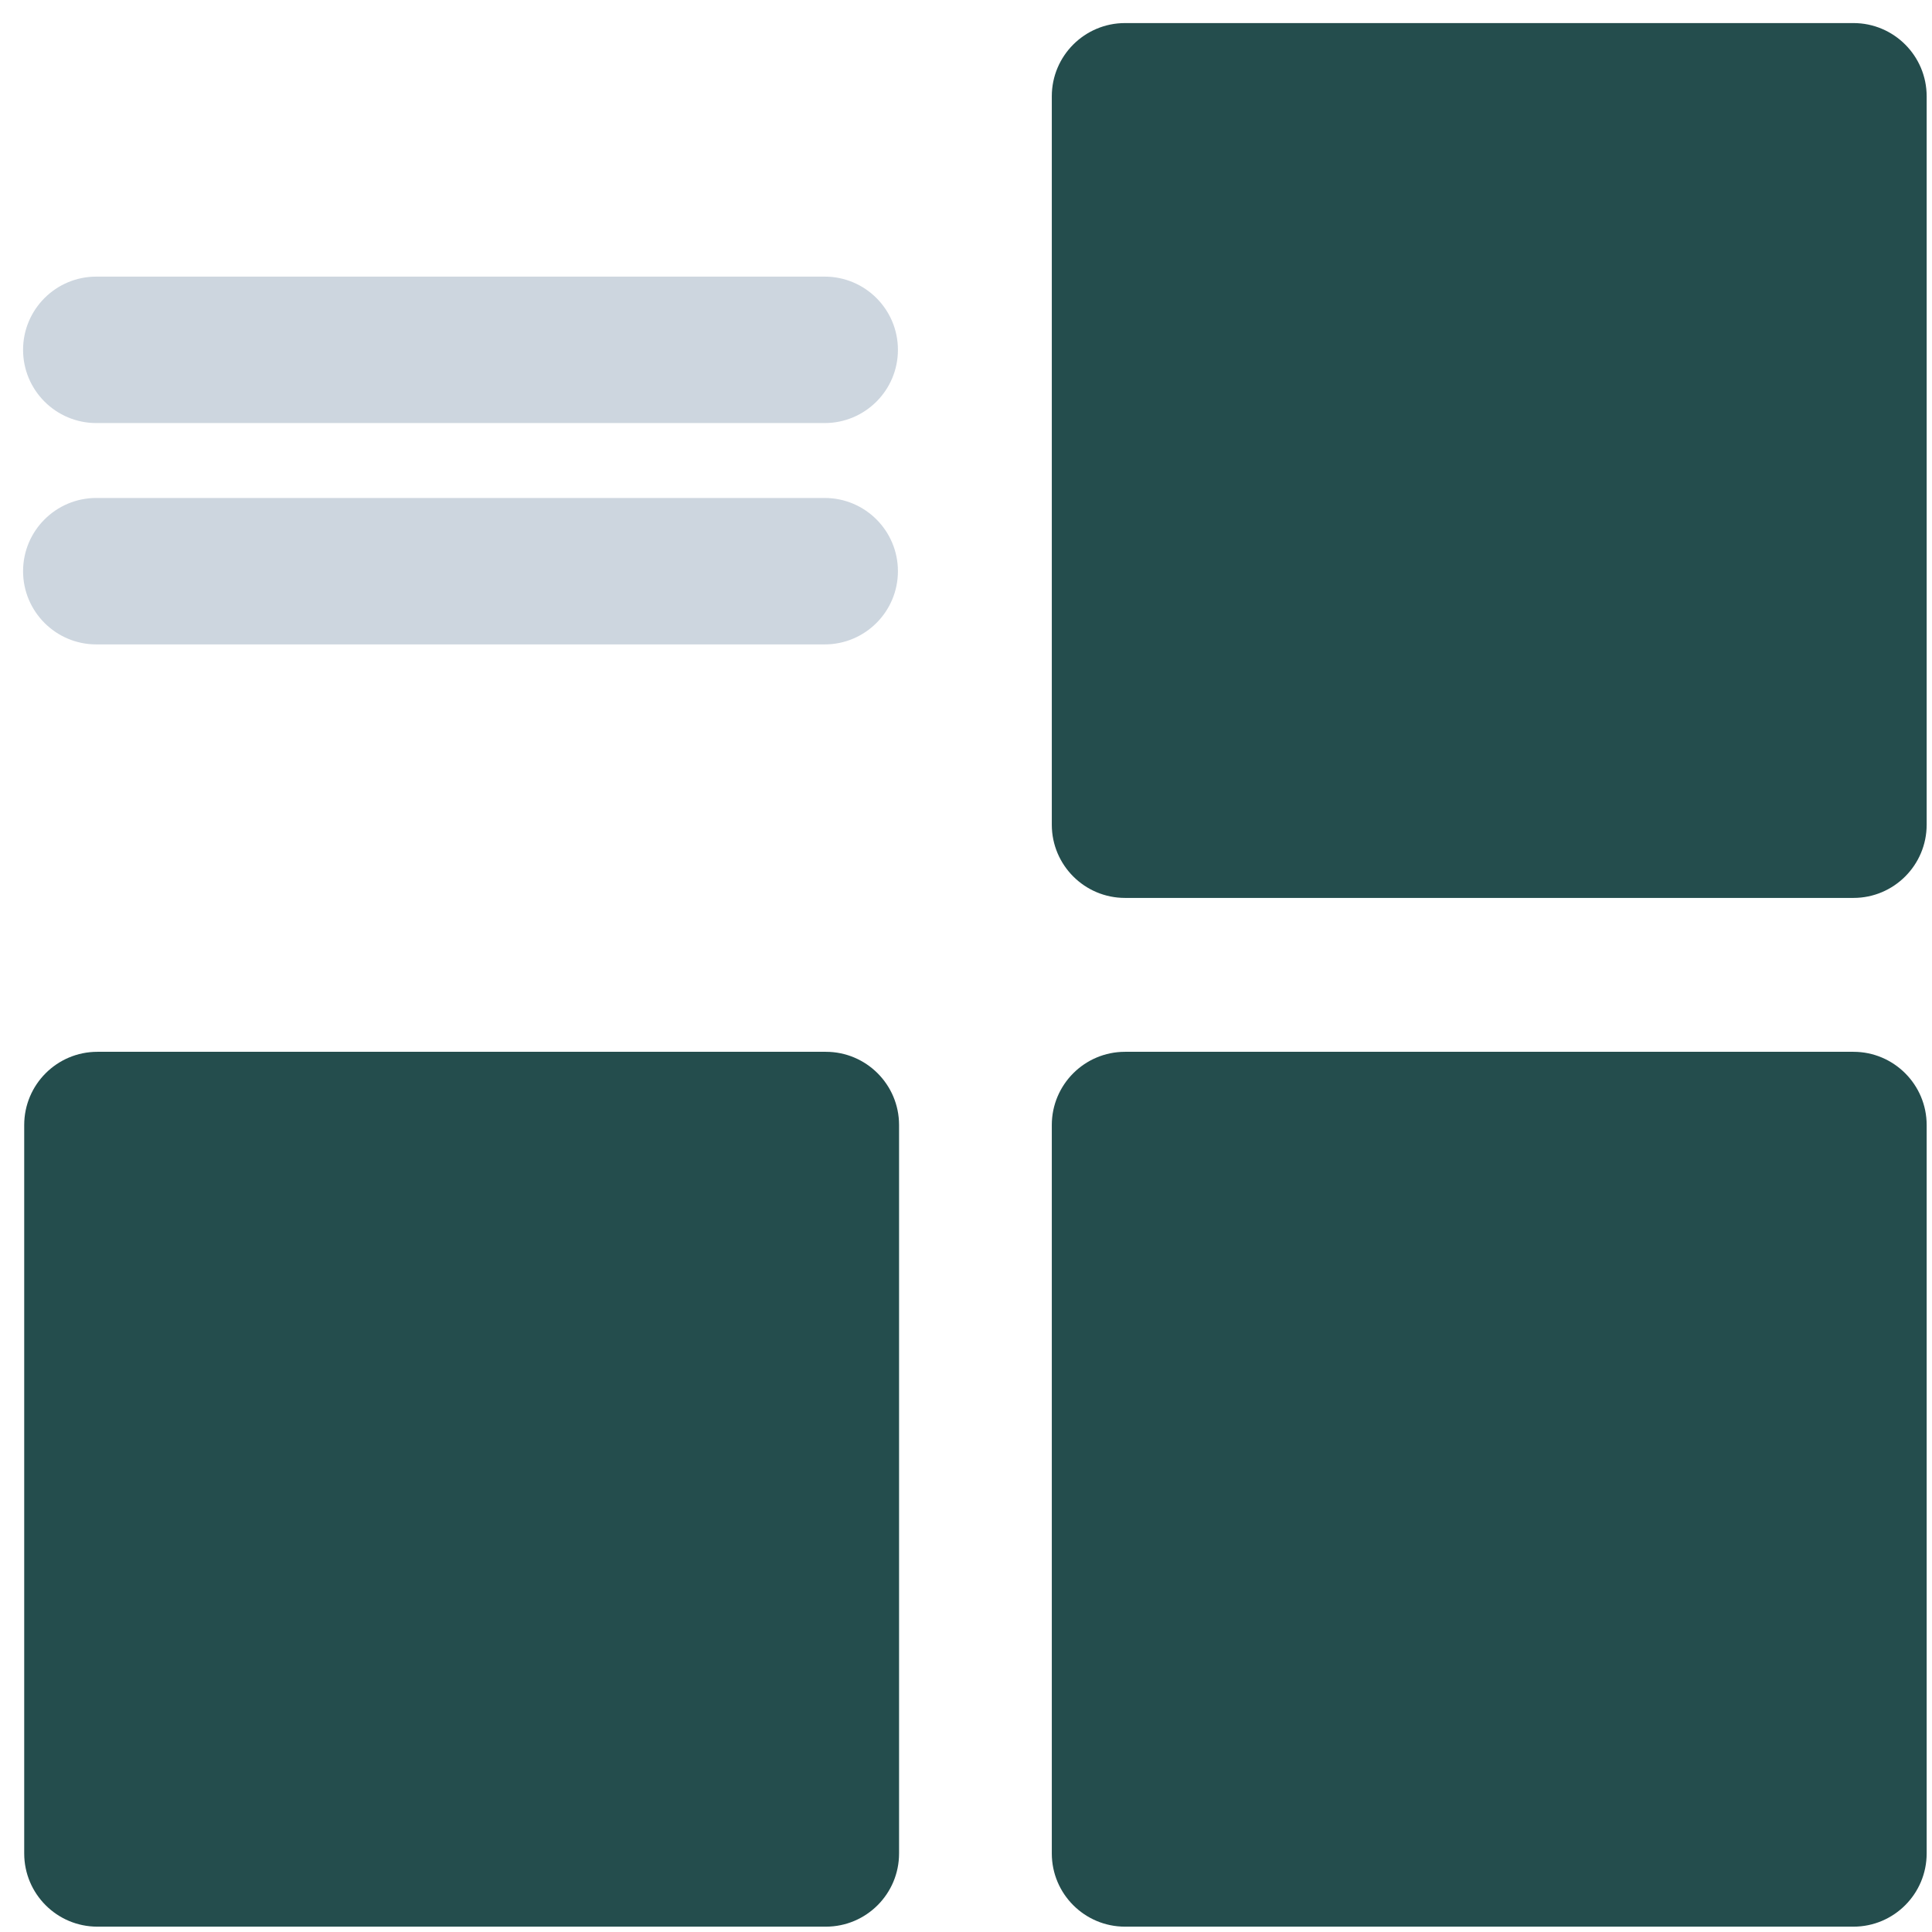 <svg width="68" height="68" viewBox="0 0 68 68" fill="none" xmlns="http://www.w3.org/2000/svg">
<path fill-rule="evenodd" clip-rule="evenodd" d="M67.812 39.597C67.812 38.175 66.657 37.02 65.235 37.02H39.597C38.175 37.02 37.02 38.175 37.02 39.597V65.235C37.02 66.658 38.175 67.812 39.597 67.812H65.235C66.657 67.812 67.812 66.658 67.812 65.235V39.597V39.597Z" fill="#244D4D"/>
<path fill-rule="evenodd" clip-rule="evenodd" d="M31.644 39.597C31.644 38.175 30.49 37.02 29.067 37.02H3.429C2.004 37.02 0.852 38.175 0.852 39.597V65.235C0.852 66.658 2.004 67.812 3.429 67.812H29.067C30.49 67.812 31.644 66.658 31.644 65.235V39.597V39.597Z" fill="#244D4D"/>
<path fill-rule="evenodd" clip-rule="evenodd" d="M67.812 3.389C67.812 1.967 66.657 0.812 65.235 0.812H39.597C38.175 0.812 37.02 1.967 37.02 3.389V29.027C37.02 30.45 38.175 31.604 39.597 31.604H65.235C66.657 31.604 67.812 30.45 67.812 29.027V3.389Z" fill="#244D4D"/>
<path fill-rule="evenodd" clip-rule="evenodd" d="M3.389 14.89H29.027C30.45 14.89 31.604 13.735 31.604 12.313C31.604 10.89 30.45 9.736 29.027 9.736H3.389C1.967 9.736 0.812 10.89 0.812 12.313C0.812 13.735 1.967 14.89 3.389 14.89Z" fill="#CDD6DF"/>
<path fill-rule="evenodd" clip-rule="evenodd" d="M3.389 22.681H29.027C30.45 22.681 31.604 21.526 31.604 20.104C31.604 18.682 30.45 17.527 29.027 17.527H3.389C1.967 17.527 0.812 18.682 0.812 20.104C0.812 21.526 1.967 22.681 3.389 22.681Z" fill="#CDD6DF"/>
</svg>
